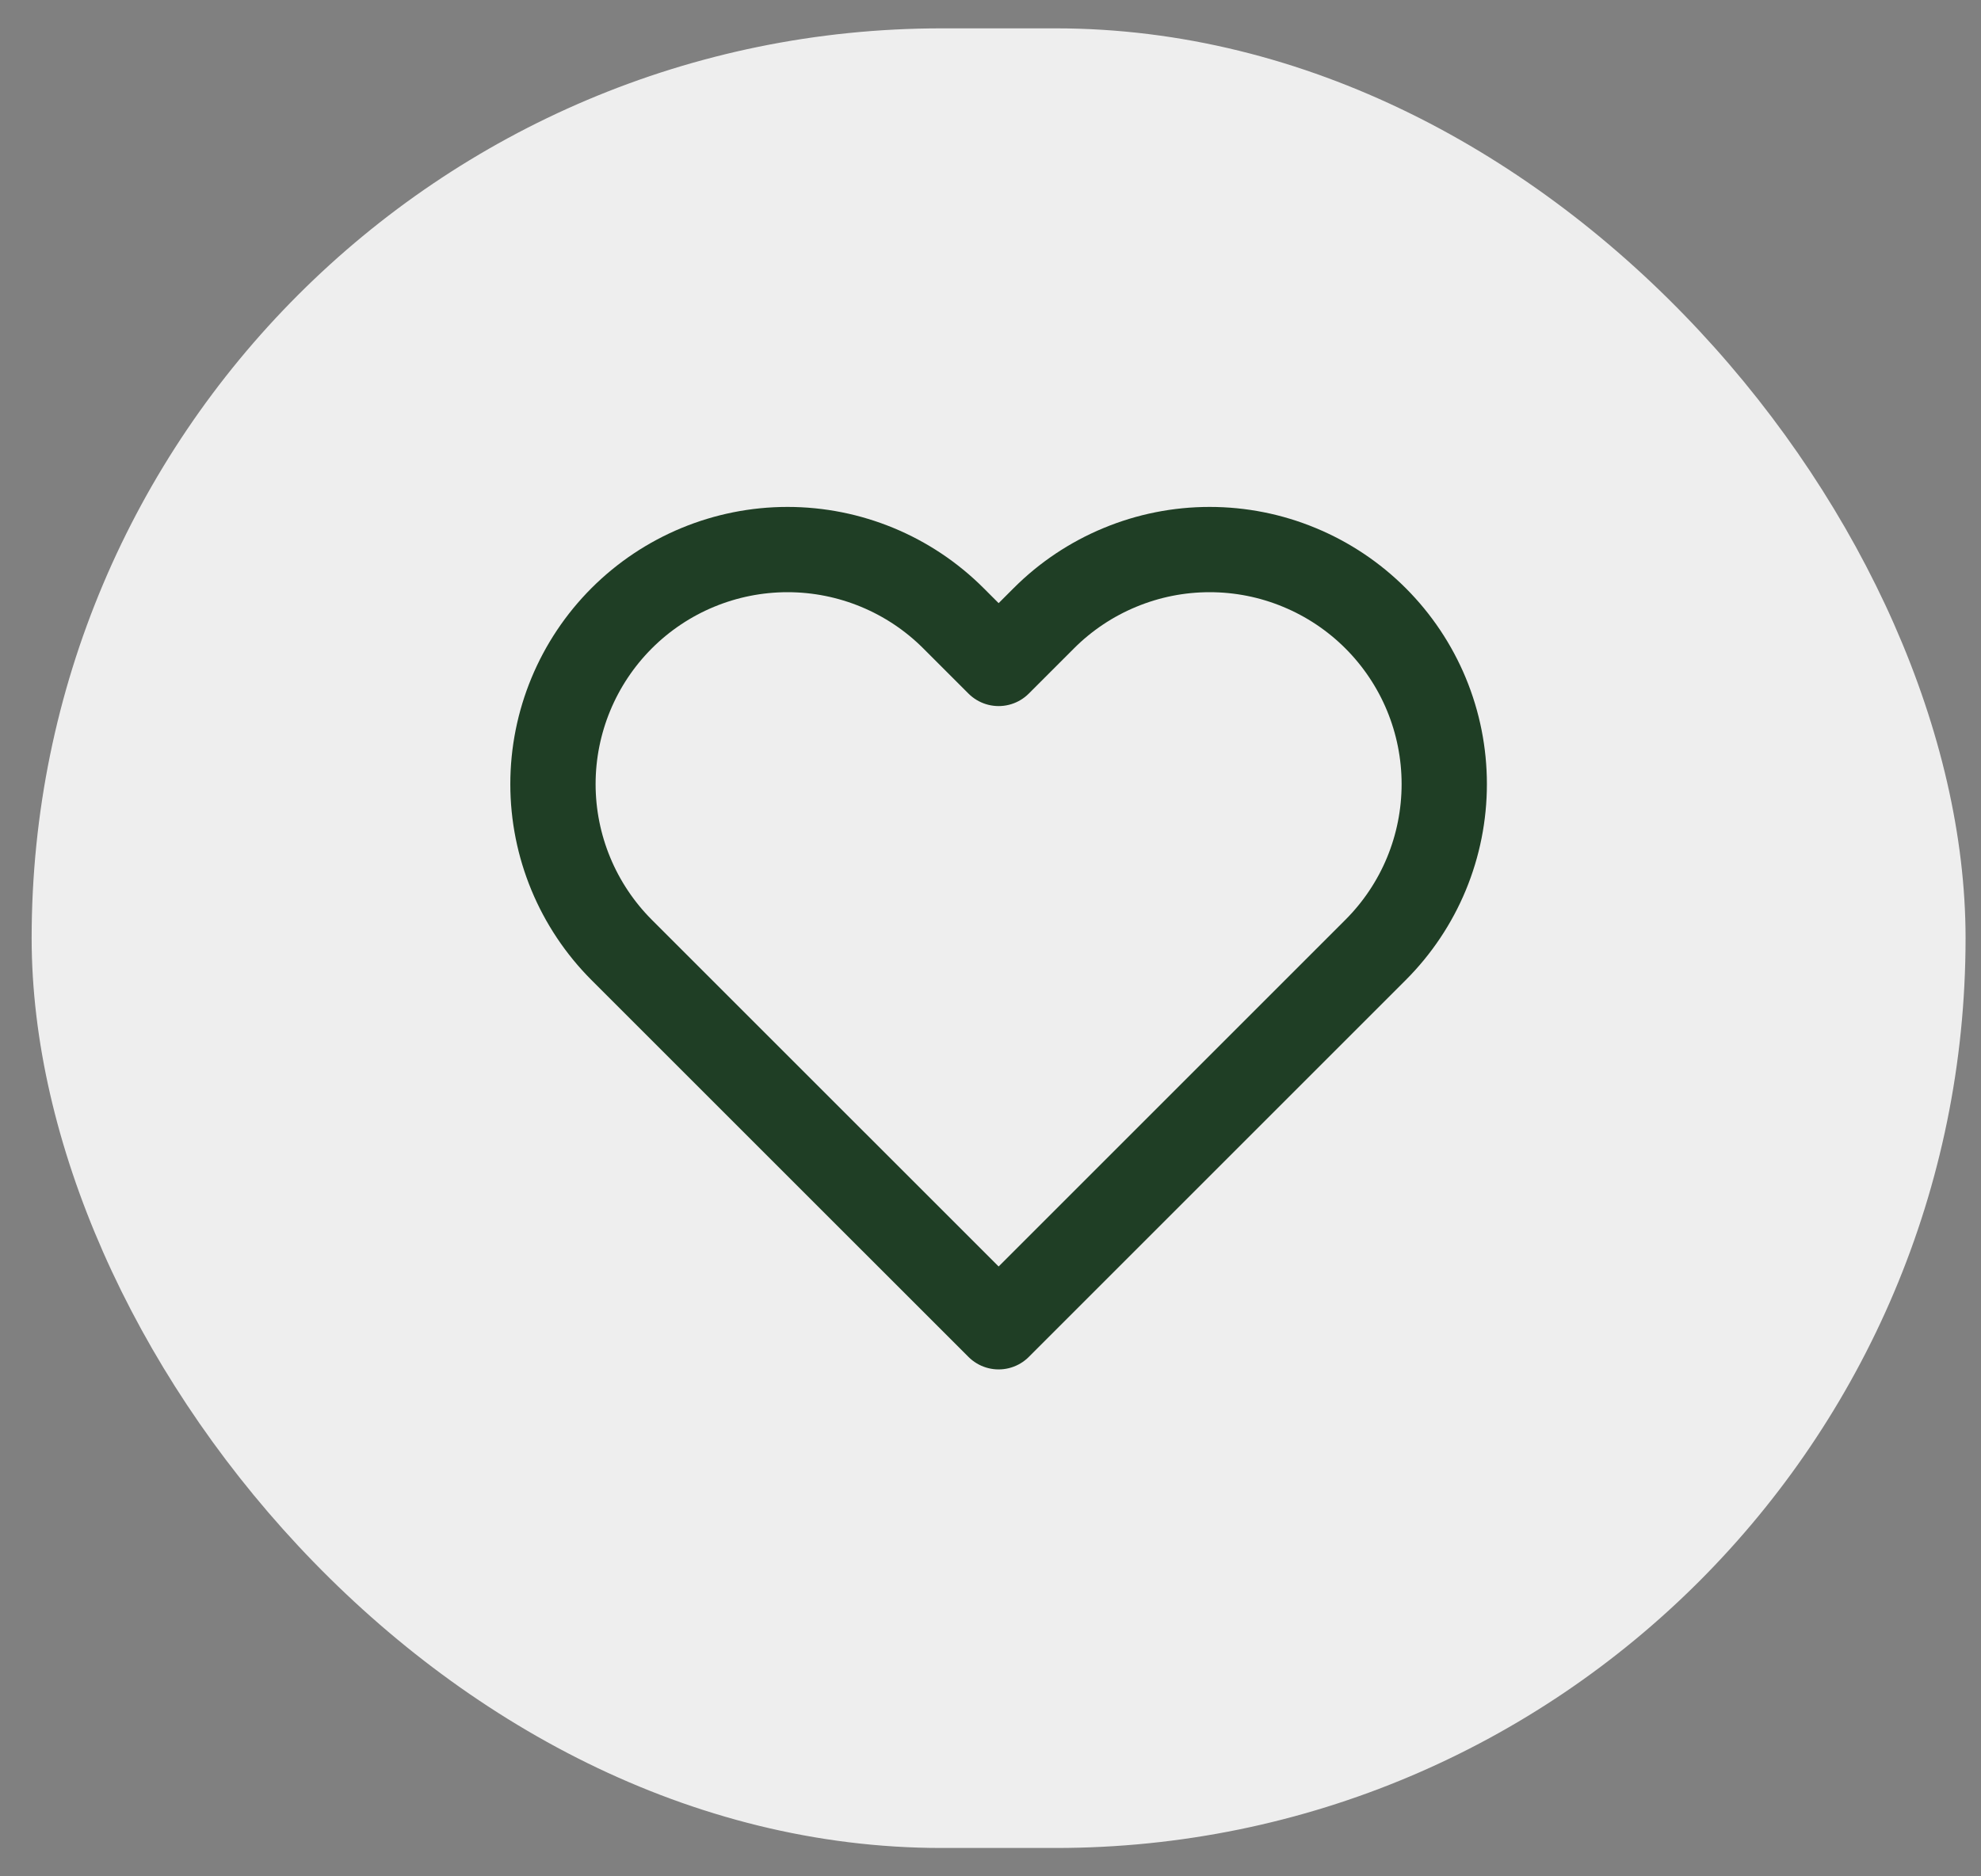 <svg width="38" height="36" viewBox="0 0 38 36" fill="none" xmlns="http://www.w3.org/2000/svg">
<rect x="0" y="0" width="38" height="36" fill="#808080" stroke="none"/>
<rect x="0.607" y="0.544" width="37.097" height="34.912" rx="17.456" fill="#EEEEEE"/>
<path d="M26.386 11.862C25.968 11.444 25.472 11.113 24.926 10.887C24.38 10.66 23.795 10.544 23.204 10.544C22.613 10.544 22.028 10.66 21.482 10.887C20.936 11.113 20.44 11.444 20.023 11.862L19.156 12.729L18.289 11.862C17.445 11.018 16.3 10.544 15.107 10.544C13.914 10.544 12.769 11.018 11.925 11.862C11.082 12.706 10.607 13.851 10.607 15.044C10.607 16.237 11.082 17.382 11.925 18.226L12.792 19.093L19.156 25.456L25.519 19.093L26.386 18.226C26.804 17.808 27.136 17.312 27.362 16.766C27.588 16.22 27.704 15.635 27.704 15.044C27.704 14.453 27.588 13.868 27.362 13.322C27.136 12.776 26.804 12.28 26.386 11.862Z" stroke="#1F3E25" stroke-width="1.636" stroke-linecap="round" stroke-linejoin="round"/>
</svg>
